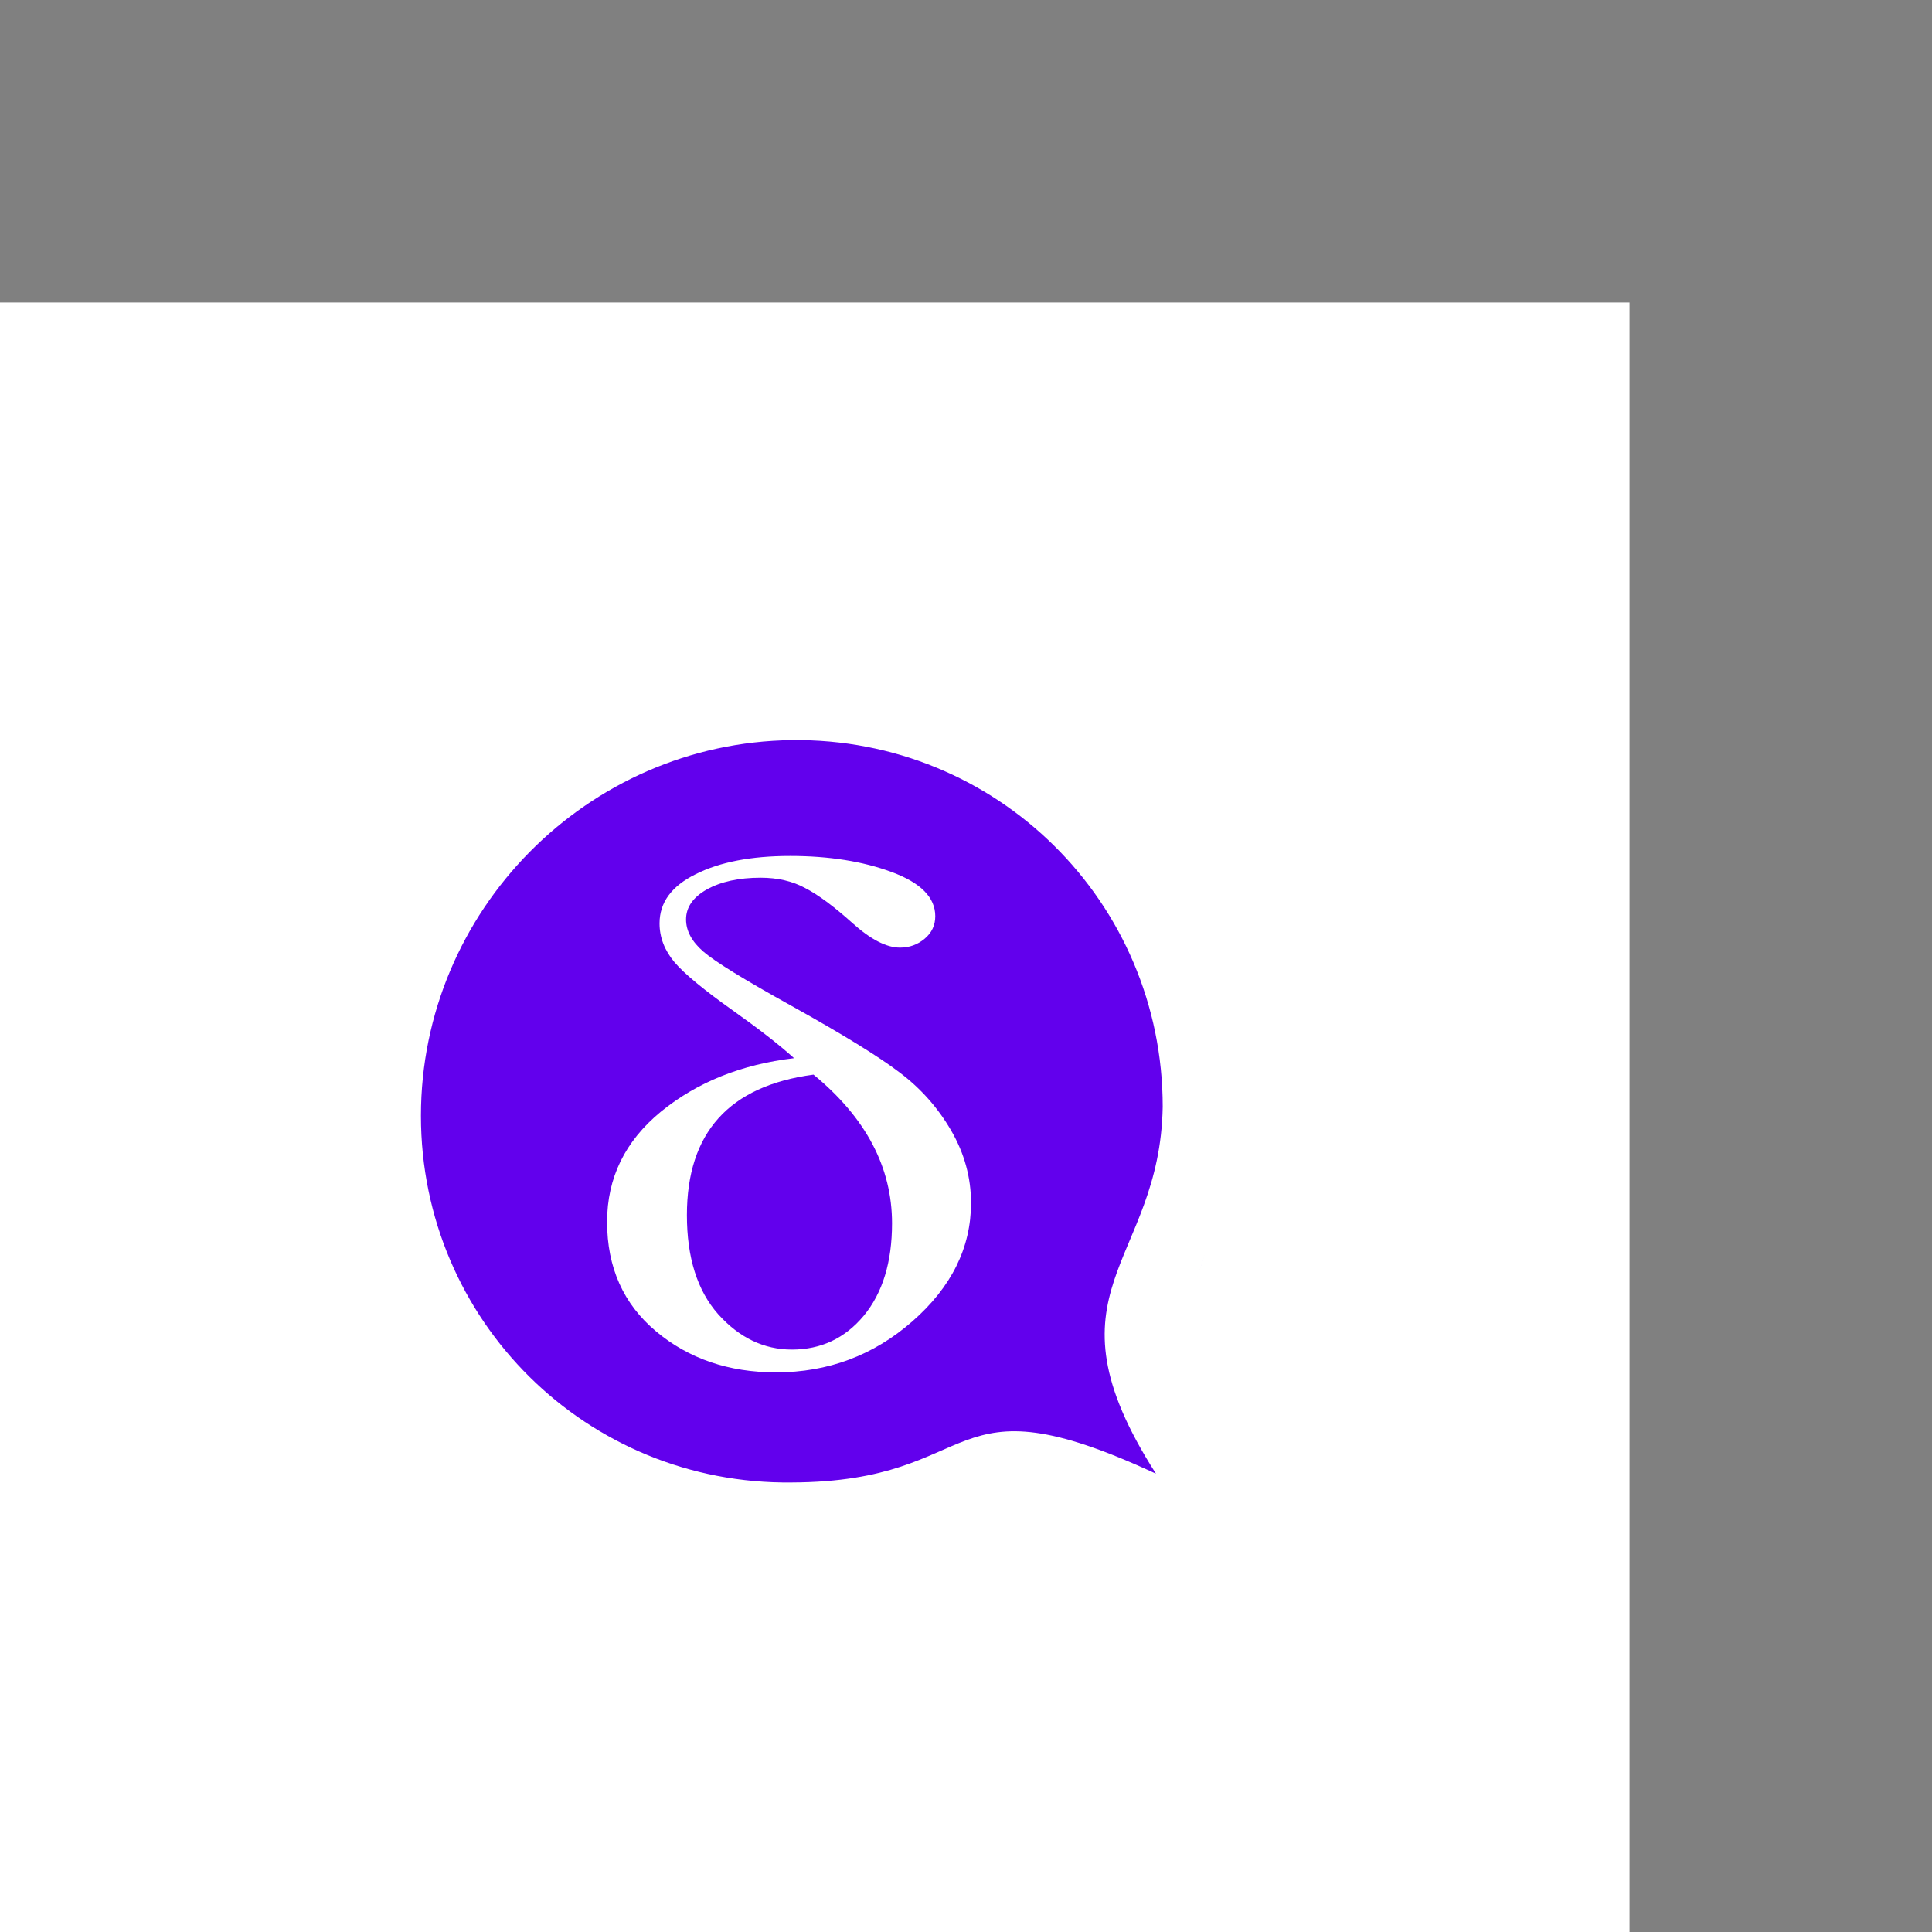 <?xml version="1.0" encoding="UTF-8" standalone="no"?>
<!-- Generator: Adobe Illustrator 19.0.0, SVG Export Plug-In . SVG Version: 6.00 Build 0)  -->

<svg
   xmlns:osb="http://www.openswatchbook.org/uri/2009/osb"
   xmlns:dc="http://purl.org/dc/elements/1.1/"
   xmlns:cc="http://creativecommons.org/ns#"
   xmlns:rdf="http://www.w3.org/1999/02/22-rdf-syntax-ns#"
   xmlns:svg="http://www.w3.org/2000/svg"
   xmlns="http://www.w3.org/2000/svg"
   xmlns:xlink="http://www.w3.org/1999/xlink"
   xmlns:sodipodi="http://sodipodi.sourceforge.net/DTD/sodipodi-0.dtd"
   xmlns:inkscape="http://www.inkscape.org/namespaces/inkscape"
   version="1.1"
   id="Capa_1"
   x="0px"
   y="0px"
   viewBox="0 0 384 384"
   style="enable-background:new 0 0 384 384;"
   xml:space="preserve"
   sodipodi:docname="ic_launcher.svg"
   inkscape:version="0.92.5 (2060ec1f9f, 2020-04-08)"
   inkscape:export-filename="/home/adb/projects/deltachat-android/ic_launcher/ic_launcher.png"
   inkscape:export-xdpi="49.038963"
   inkscape:export-ydpi="49.038963"><rect x="0" y="0" width="384" height="384" fill="#808080" stroke="none"/><defs
     id="defs41"><linearGradient
       id="linearGradient4695"
       osb:paint="solid"><stop
         style="stop-color:#5743ff;stop-opacity:1;"
         offset="0"
         id="stop4693" /></linearGradient><clipPath
       clipPathUnits="userSpaceOnUse"
       id="clipPath866"><g
         style="fill:url(#linearGradient968);fill-opacity:1"
         id="use868"
         inkscape:label="Clip"><circle
           style="fill:url(#linearGradient966);fill-opacity:1;stroke-width:0.757"
           id="circle962"
           cx="125"
           cy="259"
           inkscape:export-xdpi="71.111115"
           inkscape:export-ydpi="71.111115"
           inkscape:export-filename="/home/adb/projects/deltachat-android/ic_launcher/mipmap-xxxhdpi/ic_launcher_round.png"
           r="125" /></g></clipPath><clipPath
       clipPathUnits="userSpaceOnUse"
       id="clipPath880"><g
         id="use882"
         inkscape:label="Clip"><g
           id="g4833"
           clip-path="url(#clipPath866-3)"><g
             inkscape:label="Clip"
             id="g4831"><circle
               r="125"
               inkscape:export-filename="/home/adb/projects/deltachat-android/ic_launcher/mipmap-xxxhdpi/ic_launcher_round.png"
               inkscape:export-ydpi="71.111115"
               inkscape:export-xdpi="71.111115"
               cy="259"
               cx="125"
               id="circle4829"
               style="fill:#5a6f78;fill-opacity:1;stroke-width:0.757" /></g></g><g
           style="clip-rule:evenodd;fill-rule:evenodd;stroke-linejoin:round;stroke-miterlimit:2"
           transform="matrix(0.177,0,0,0.197,-101.307,70.723)"
           id="g4839"
           inkscape:export-filename="/home/adb/projects/deltachat-android/ic_launcher/drawable-xxhdpi-v11/icon_notification.png"
           inkscape:export-xdpi="46.080002"
           inkscape:export-ydpi="46.080002"><g
             transform="translate(0,256.33)"
             id="g4837"><path
               inkscape:connector-curvature="0"
               d="m 1280,510.454 -202.69,364.022 477.87,130.194 H 855.796 L 1280,242.819 1704.2,1004.67 h -149.02 z"
               style="fill:#ffffff"
               id="path4835" /></g></g></g></clipPath><clipPath
       clipPathUnits="userSpaceOnUse"
       id="clipPath866-3"><g
         inkscape:label="Clip"
         id="use868-5"><circle
           r="125"
           inkscape:export-filename="/home/adb/projects/deltachat-android/ic_launcher/mipmap-xxxhdpi/ic_launcher_round.png"
           inkscape:export-ydpi="71.111115"
           inkscape:export-xdpi="71.111115"
           cy="259"
           cx="125"
           id="circle4843"
           style="fill:#5a6f78;fill-opacity:1;stroke-width:0.757" /></g></clipPath><clipPath
       clipPathUnits="userSpaceOnUse"
       id="clipPath955"><g
         id="use957"
         inkscape:label="Clip"><rect
           style="fill:#5a6f78;fill-opacity:1;stroke-width:0.831"
           id="rect101"
           width="324"
           height="324"
           x="0"
           y="60"
           inkscape:export-xdpi="128"
           inkscape:export-ydpi="128"
           inkscape:export-filename="/home/adb/projects/deltachat-android/ic_launcher/mipmap-xxxhdpi/ic_launcher_foreground.png" /><g
           style="clip-rule:evenodd;fill-rule:evenodd;stroke-linejoin:round;stroke-miterlimit:2"
           transform="matrix(0.177,0,0,0.197,-64.307,35.723)"
           id="g107"
           inkscape:export-filename="/home/adb/projects/deltachat-android/ic_launcher/drawable-xxhdpi-v11/icon_notification.png"
           inkscape:export-xdpi="46.080002"
           inkscape:export-ydpi="46.080002"><g
             transform="translate(0,256.33)"
             id="g105"><path
               inkscape:connector-curvature="0"
               d="m 1280,510.454 -202.69,364.022 477.87,130.194 H 855.796 L 1280,242.819 1704.2,1004.67 h -149.02 z"
               style="fill:#ffffff"
               id="path103" /></g></g></g></clipPath><linearGradient
       id="linearGradient4409"><stop
         style="stop-color:#f9f9f9;stop-opacity:1"
         offset="0"
         id="stop4411" /><stop
         style="stop-color:#cccccc;stop-opacity:0;"
         offset="1"
         id="stop4413" /></linearGradient><linearGradient
       id="linearGradient4399"><stop
         style="stop-color:#f9f9f9;stop-opacity:1;"
         offset="0"
         id="stop4401" /><stop
         style="stop-color:#f9f9f9;stop-opacity:0;"
         offset="1"
         id="stop4403" /></linearGradient><linearGradient
       id="linearGradient4375"><stop
         style="stop-color:#364e59;stop-opacity:1;"
         offset="0"
         id="stop4377" /><stop
         style="stop-color:#364e59;stop-opacity:0;"
         offset="1"
         id="stop4379" /></linearGradient><linearGradient
       id="linearGradient4367"><stop
         style="stop-color:#dc000f;stop-opacity:1;"
         offset="0"
         id="stop4369" /><stop
         style="stop-color:#00ff00;stop-opacity:0;"
         offset="1"
         id="stop4371" /></linearGradient><linearGradient
       id="linearGradient4359"><stop
         style="stop-color:#dc000f;stop-opacity:1;"
         offset="0"
         id="stop4361" /><stop
         style="stop-color:#000000;stop-opacity:0;"
         offset="1"
         id="stop4363" /></linearGradient><linearGradient
       inkscape:collect="always"
       xlink:href="#linearGradient4409"
       id="linearGradient4415"
       x1="16.345"
       y1="3.839"
       x2="36.002"
       y2="24.359"
       gradientUnits="userSpaceOnUse" /><clipPath
       clipPathUnits="userSpaceOnUse"
       id="clipPath866-2"><use
         x="0"
         y="0"
         xlink:href="#g862-6"
         id="use868-7"
         width="100%"
         height="100%" /></clipPath><linearGradient
       inkscape:collect="always"
       xlink:href="#linearGradient4695"
       id="linearGradient966"
       gradientUnits="userSpaceOnUse"
       x1="0"
       y1="259"
       x2="250"
       y2="259" /><linearGradient
       inkscape:collect="always"
       xlink:href="#linearGradient4695"
       id="linearGradient968"
       gradientUnits="userSpaceOnUse"
       x1="0"
       y1="259"
       x2="250"
       y2="259" /><clipPath
       clipPathUnits="userSpaceOnUse"
       id="clipPath866-2-3"><use
         x="0"
         y="0"
         xlink:href="#g862-6-3"
         id="use868-7-6"
         width="100%"
         height="100%" /></clipPath><clipPath
       clipPathUnits="userSpaceOnUse"
       id="clipPath866-2-3-0"><use
         x="0"
         y="0"
         xlink:href="#g862-6-3-6"
         id="use868-7-6-9"
         width="100%"
         height="100%"
         transform="translate(46.975,-79.626)" /></clipPath><clipPath
       clipPathUnits="userSpaceOnUse"
       id="clipPath866-2-3-3"><use
         x="0"
         y="0"
         xlink:href="#g862-6-3-8"
         id="use868-7-6-7"
         width="100%"
         height="100%" /></clipPath><clipPath
       clipPathUnits="userSpaceOnUse"
       id="clipPath866-2-3-0-5"><use
         x="0"
         y="0"
         xlink:href="#g862-6-3-6-3"
         id="use868-7-6-9-9"
         width="100%"
         height="100%"
         transform="translate(46.975,-79.626)" /></clipPath></defs><sodipodi:namedview
     pagecolor="#ffffff"
     bordercolor="#666666"
     borderopacity="1"
     objecttolerance="10"
     gridtolerance="10"
     guidetolerance="10"
     inkscape:pageopacity="0"
     inkscape:pageshadow="2"
     inkscape:window-width="800"
     inkscape:window-height="835"
     id="namedview39"
     showgrid="false"
     inkscape:zoom="1.2291667"
     inkscape:cx="171.72731"
     inkscape:cy="164.26327"
     inkscape:window-x="800"
     inkscape:window-y="0"
     inkscape:window-maximized="0"
     inkscape:current-layer="Capa_1"
     inkscape:pagecheckerboard="true" /><g
     id="g8" /><g
     id="g10" /><g
     id="g12" /><g
     id="g14" /><g
     id="g16" /><g
     id="g18" /><g
     id="g20" /><g
     id="g22" /><g
     id="g24" /><g
     id="g26" /><g
     id="g28" /><g
     id="g30" /><g
     id="g32" /><g
     id="g34" /><g
     id="g36" /><g
     id="g916"
     transform="translate(-7.006,32.979)"
     inkscape:export-filename="/home/DATA/Projects/deltalab-android/artwork/mipmap-xxxhdpi/ic_launcher_foreground.png"
     inkscape:export-xdpi="128"
     inkscape:export-ydpi="128"><g
       style="fill:#6200ed;fill-opacity:1"
       transform="translate(-722.441,-167.593)"
       id="g4704"><rect
         style="fill:#6200ed;fill-opacity:1;stroke-width:0.831"
         id="rect830-9-3"
         width="324"
         height="324"
         x="0"
         y="60"
         inkscape:export-xdpi="128"
         inkscape:export-ydpi="128"
         inkscape:export-filename="/home/adb/projects/deltachat-android/ic_launcher/mipmap-xxxhdpi/ic_launcher_foreground.png" /></g><g
       transform="matrix(3.231,0,0,3.231,-639.599,-24.752)"
       inkscape:label="Layer 1"
       id="layer1-6"><path
         inkscape:connector-curvature="0"
         d="m 24.016,1.287 c -12.549,0 -22.729,10.179 -22.729,22.729 0,12.549 10.179,22.729 22.729,22.729 14.338,-0.343 9.614,-4.703 23.697,0.969 -7.545,-13.002 -1.083,-13.329 -0.969,-23.697 0,-12.549 -10.179,-22.729 -22.729,-22.729 z M 24,4.764 C 34.613,4.635 43.221,13.144 43.221,23.766 43.078,31.967 36.761,33.237 42.871,42.781 31.718,37.6 34.09,43.196 24,43.236 13.387,43.365 4.779,34.856 4.779,24.234 4.779,13.613 13.387,4.893 24,4.764 Z"
         style="fill:#ffffff;fill-opacity:1;stroke:none;stroke-width:0.574;stroke-linejoin:round;stroke-miterlimit:4;stroke-dasharray:none;stroke-opacity:0.439"
         id="path3769-7" /><g
         id="text4383-5"
         style="font-style:normal;font-weight:normal;font-size:40px;line-height:125%;font-family:Sans;letter-spacing:0px;word-spacing:0px;fill:#000000;fill-opacity:1;stroke:none" /><g
         id="text4421-3"
         style="font-style:normal;font-weight:normal;font-size:40px;line-height:125%;font-family:Sans;letter-spacing:0px;word-spacing:0px;fill:#000000;fill-opacity:1;stroke:none" /><g
         id="text3797-5"
         style="font-style:normal;font-weight:normal;font-size:42.106px;line-height:125%;font-family:Sans;letter-spacing:0px;word-spacing:0px;fill:#ffffff;fill-opacity:1;stroke:none"
         transform="scale(1.112,0.899)"><path
           inkscape:connector-curvature="0"
           id="path4161-6"
           style="font-family:'Times New Roman';-inkscape-font-specification:'Times New Roman';fill:#ffffff;fill-opacity:1"
           d="m 21.689,23.636 q -1.028,-1.151 -2.858,-2.755 -2.015,-1.768 -2.714,-2.776 -0.699,-1.028 -0.699,-2.241 0,-1.809 1.686,-2.837 1.686,-1.049 4.4,-1.049 2.714,0 4.729,0.925 2.035,0.925 2.035,2.549 0,0.781 -0.493,1.295 -0.493,0.514 -1.151,0.514 -0.946,0 -2.22,-1.419 -1.295,-1.439 -2.2,-2.015 -0.884,-0.596 -2.077,-0.596 -1.521,0 -2.508,0.678 -0.966,0.678 -0.966,1.727 0,0.987 0.802,1.85 0.802,0.863 4.132,3.146 3.557,2.447 5.017,3.824 1.48,1.377 2.405,3.351 0.925,1.974 0.925,4.174 0,3.865 -2.734,6.826 -2.714,2.94 -6.353,2.94 -3.31,0 -5.592,-2.364 -2.282,-2.364 -2.282,-6.312 0,-3.804 2.508,-6.353 2.529,-2.549 6.209,-3.084 z m 0.905,0.946 q -5.901,0.966 -5.901,8.1 0,3.68 1.46,5.716 1.48,2.035 3.433,2.035 2.035,0 3.351,-1.953 1.316,-1.974 1.316,-5.325 0,-4.852 -3.66,-8.573 z" /></g></g></g><g
     id="g960"
     inkscape:export-filename="/home/DATA/Projects/deltalab-android/artwork/mipmap-hdpi/ic_launcher.png"
     inkscape:export-xdpi="27.647999"
     inkscape:export-ydpi="27.647999"
     transform="translate(-8.136,8.136)"><g
       transform="translate(-385.627,-169.22)"
       style="fill:#6200ed;fill-opacity:1;fill-rule:nonzero"
       clip-path="url(#clipPath866-2)"
       id="g864-3"><g
         style="fill:#6200ed;fill-opacity:1;fill-rule:nonzero"
         id="g862-6"
         inkscape:label="Clip"><circle
           style="fill:#6200ed;fill-opacity:1;fill-rule:nonzero;stroke-width:0.757"
           id="path51-0"
           cx="125"
           cy="259"
           inkscape:export-xdpi="71.111115"
           inkscape:export-ydpi="71.111115"
           inkscape:export-filename="/home/adb/projects/deltachat-android/ic_launcher/mipmap-xxxhdpi/ic_launcher_round.png"
           r="125" /></g></g><g
       transform="matrix(3.231,0,0,3.231,-339.786,10.621)"
       inkscape:label="Layer 1"
       id="layer1-62"><path
         inkscape:connector-curvature="0"
         d="m 24.016,1.287 c -12.549,0 -22.729,10.179 -22.729,22.729 0,12.549 10.179,22.729 22.729,22.729 14.338,-0.343 9.614,-4.703 23.697,0.969 -7.545,-13.002 -1.083,-13.329 -0.969,-23.697 0,-12.549 -10.179,-22.729 -22.729,-22.729 z M 24,4.764 C 34.613,4.635 43.221,13.144 43.221,23.766 43.078,31.967 36.761,33.237 42.871,42.781 31.718,37.6 34.09,43.196 24,43.236 13.387,43.365 4.779,34.856 4.779,24.234 4.779,13.613 13.387,4.893 24,4.764 Z"
         style="fill:#ffffff;fill-opacity:1;stroke:none;stroke-width:0.574;stroke-linejoin:round;stroke-miterlimit:4;stroke-dasharray:none;stroke-opacity:0.439"
         id="path3769-6" /><g
         id="text4383-1"
         style="font-style:normal;font-weight:normal;font-size:40px;line-height:125%;font-family:Sans;letter-spacing:0px;word-spacing:0px;fill:#000000;fill-opacity:1;stroke:none" /><g
         id="text4421-8"
         style="font-style:normal;font-weight:normal;font-size:40px;line-height:125%;font-family:Sans;letter-spacing:0px;word-spacing:0px;fill:#000000;fill-opacity:1;stroke:none" /><g
         id="text3797-7"
         style="font-style:normal;font-weight:normal;font-size:42.106px;line-height:125%;font-family:Sans;letter-spacing:0px;word-spacing:0px;fill:#ffffff;fill-opacity:1;stroke:none"
         transform="scale(1.112,0.899)"><path
           inkscape:connector-curvature="0"
           id="path4161-9"
           style="font-family:'Times New Roman';-inkscape-font-specification:'Times New Roman';fill:#ffffff;fill-opacity:1"
           d="m 21.689,23.636 q -1.028,-1.151 -2.858,-2.755 -2.015,-1.768 -2.714,-2.776 -0.699,-1.028 -0.699,-2.241 0,-1.809 1.686,-2.837 1.686,-1.049 4.4,-1.049 2.714,0 4.729,0.925 2.035,0.925 2.035,2.549 0,0.781 -0.493,1.295 -0.493,0.514 -1.151,0.514 -0.946,0 -2.22,-1.419 -1.295,-1.439 -2.2,-2.015 -0.884,-0.596 -2.077,-0.596 -1.521,0 -2.508,0.678 -0.966,0.678 -0.966,1.727 0,0.987 0.802,1.85 0.802,0.863 4.132,3.146 3.557,2.447 5.017,3.824 1.48,1.377 2.405,3.351 0.925,1.974 0.925,4.174 0,3.865 -2.734,6.826 -2.714,2.94 -6.353,2.94 -3.31,0 -5.592,-2.364 -2.282,-2.364 -2.282,-6.312 0,-3.804 2.508,-6.353 2.529,-2.549 6.209,-3.084 z m 0.905,0.946 q -5.901,0.966 -5.901,8.1 0,3.68 1.46,5.716 1.48,2.035 3.433,2.035 2.035,0 3.351,-1.953 1.316,-1.974 1.316,-5.325 0,-4.852 -3.66,-8.573 z" /></g></g></g><g
     id="g214"
     inkscape:export-xdpi="384"
     inkscape:export-ydpi="384"
     transform="translate(-380.831,180.636)"><g
       transform="matrix(0.544,0,0,0.555,77.882,0.711)"
       style="fill:#6200ed;fill-opacity:1;fill-rule:nonzero"
       clip-path="url(#clipPath866-2-3)"
       id="g864-3-5"><g
         style="fill:#6200ed;fill-opacity:1;fill-rule:nonzero"
         id="g862-6-3"
         inkscape:label="Clip"><circle
           style="fill:#6200ed;fill-opacity:1;fill-rule:nonzero;stroke-width:0.757"
           id="path51-0-5"
           cx="125"
           cy="259"
           inkscape:export-xdpi="71.111115"
           inkscape:export-ydpi="71.111115"
           inkscape:export-filename="/home/adb/projects/deltachat-android/ic_launcher/mipmap-xxxhdpi/ic_launcher_round.png"
           r="125" /></g></g><g
       inkscape:transform-center-y="4.1811826"
       inkscape:transform-center-x="5.0611235"
       transform="matrix(0.096,0,0,0.235,182.582,121.943)"
       style="fill:#6200ed;fill-opacity:1;fill-rule:nonzero"
       clip-path="url(#clipPath866-2-3-0)"
       id="g864-3-5-3"><g
         transform="matrix(0.779,-0.37,1.064,0.779,-294.804,183.086)"
         style="fill:#6200ed;fill-opacity:1;fill-rule:nonzero"
         id="g862-6-3-6"
         inkscape:label="Clip"><circle
           style="fill:#6200ed;fill-opacity:1;fill-rule:nonzero;stroke-width:0.757"
           id="path51-0-5-0"
           cx="125"
           cy="259"
           inkscape:export-xdpi="71.111115"
           inkscape:export-ydpi="71.111115"
           inkscape:export-filename="/home/adb/projects/deltachat-android/ic_launcher/mipmap-xxxhdpi/ic_launcher_round.png"
           r="125" /></g></g><g
       transform="matrix(3.231,0,0,3.231,64.084,63.802)"
       inkscape:label="Layer 1"
       id="layer1-62-6"><path
         inkscape:connector-curvature="0"
         d="m 24.016,1.287 c -12.549,0 -22.729,10.179 -22.729,22.729 0,12.549 10.179,22.729 22.729,22.729 14.338,-0.343 9.614,-4.703 23.697,0.969 -7.545,-13.002 -1.083,-13.329 -0.969,-23.697 0,-12.549 -10.179,-22.729 -22.729,-22.729 z M 24,4.764 C 34.613,4.635 43.221,13.144 43.221,23.766 43.078,31.967 36.761,33.237 42.871,42.781 31.718,37.6 34.09,43.196 24,43.236 13.387,43.365 4.779,34.856 4.779,24.234 4.779,13.613 13.387,4.893 24,4.764 Z"
         style="fill:#ffffff;fill-opacity:1;stroke:none;stroke-width:0.574;stroke-linejoin:round;stroke-miterlimit:4;stroke-dasharray:none;stroke-opacity:0.439"
         id="path3769-6-2" /><g
         id="text4383-1-9"
         style="font-style:normal;font-weight:normal;font-size:40px;line-height:125%;font-family:Sans;letter-spacing:0px;word-spacing:0px;fill:#000000;fill-opacity:1;stroke:none" /><g
         id="text4421-8-1"
         style="font-style:normal;font-weight:normal;font-size:40px;line-height:125%;font-family:Sans;letter-spacing:0px;word-spacing:0px;fill:#000000;fill-opacity:1;stroke:none" /><g
         id="text3797-7-2"
         style="font-style:normal;font-weight:normal;font-size:42.106px;line-height:125%;font-family:Sans;letter-spacing:0px;word-spacing:0px;fill:#ffffff;fill-opacity:1;stroke:none"
         transform="scale(1.112,0.899)"><path
           inkscape:connector-curvature="0"
           id="path4161-9-7"
           style="font-family:'Times New Roman';-inkscape-font-specification:'Times New Roman';fill:#ffffff;fill-opacity:1"
           d="m 21.689,23.636 q -1.028,-1.151 -2.858,-2.755 -2.015,-1.768 -2.714,-2.776 -0.699,-1.028 -0.699,-2.241 0,-1.809 1.686,-2.837 1.686,-1.049 4.4,-1.049 2.714,0 4.729,0.925 2.035,0.925 2.035,2.549 0,0.781 -0.493,1.295 -0.493,0.514 -1.151,0.514 -0.946,0 -2.22,-1.419 -1.295,-1.439 -2.2,-2.015 -0.884,-0.596 -2.077,-0.596 -1.521,0 -2.508,0.678 -0.966,0.678 -0.966,1.727 0,0.987 0.802,1.85 0.802,0.863 4.132,3.146 3.557,2.447 5.017,3.824 1.48,1.377 2.405,3.351 0.925,1.974 0.925,4.174 0,3.865 -2.734,6.826 -2.714,2.94 -6.353,2.94 -3.31,0 -5.592,-2.364 -2.282,-2.364 -2.282,-6.312 0,-3.804 2.508,-6.353 2.529,-2.549 6.209,-3.084 z m 0.905,0.946 q -5.901,0.966 -5.901,8.1 0,3.68 1.46,5.716 1.48,2.035 3.433,2.035 2.035,0 3.351,-1.953 1.316,-1.974 1.316,-5.325 0,-4.852 -3.66,-8.573 z" /></g></g></g><path
     style="fill:#ffffff;stroke-width:0.575"
     d="M 0,222.061 V 60.121 H 161.939 323.879 V 222.061 384 H 161.939 0 Z"
     id="path223"
     inkscape:connector-curvature="0"
     inkscape:export-filename="/home/dc/projects/deltalab-android/artwork/mipmap-xxxhdpi/ic_launcher_foreground.png"
     inkscape:export-xdpi="128.04787"
     inkscape:export-ydpi="128.04787" /><g
     transform="matrix(1.187,0,0,1.187,-10.731,53.101)"
     id="g214-2"
     inkscape:export-xdpi="384"
     inkscape:export-ydpi="384"
     inkscape:export-filename="/home/dc/projects/deltalab-android/artwork/mipmap-xxhdpi/ic_launcher_foreground.png"><g
       transform="matrix(0.544,0,0,0.555,77.882,0.711)"
       style="fill:#6200ed;fill-opacity:1;fill-rule:nonzero"
       clip-path="url(#clipPath866-2-3-3)"
       id="g864-3-5-2"><g
         style="fill:#6200ed;fill-opacity:1;fill-rule:nonzero"
         id="g862-6-3-8"
         inkscape:label="Clip"><circle
           style="fill:#6200ed;fill-opacity:1;fill-rule:nonzero;stroke-width:0.757"
           id="path51-0-5-9"
           cx="125"
           cy="259"
           inkscape:export-xdpi="71.111115"
           inkscape:export-ydpi="71.111115"
           inkscape:export-filename="/home/adb/projects/deltachat-android/ic_launcher/mipmap-xxxhdpi/ic_launcher_round.png"
           r="125" /></g></g><g
       inkscape:transform-center-y="4.1811826"
       inkscape:transform-center-x="5.0611235"
       transform="matrix(0.096,0,0,0.235,182.582,121.943)"
       style="fill:#6200ed;fill-opacity:1;fill-rule:nonzero"
       clip-path="url(#clipPath866-2-3-0-5)"
       id="g864-3-5-3-7"><g
         transform="matrix(0.779,-0.37,1.064,0.779,-294.804,183.086)"
         style="fill:#6200ed;fill-opacity:1;fill-rule:nonzero"
         id="g862-6-3-6-3"
         inkscape:label="Clip"><circle
           style="fill:#6200ed;fill-opacity:1;fill-rule:nonzero;stroke-width:0.757"
           id="path51-0-5-0-6"
           cx="125"
           cy="259"
           inkscape:export-xdpi="71.111115"
           inkscape:export-ydpi="71.111115"
           inkscape:export-filename="/home/adb/projects/deltachat-android/ic_launcher/mipmap-xxxhdpi/ic_launcher_round.png"
           r="125" /></g></g><g
       transform="matrix(3.231,0,0,3.231,64.084,63.802)"
       inkscape:label="Layer 1"
       id="layer1-62-6-1"><path
         inkscape:connector-curvature="0"
         d="m 24.016,1.287 c -12.549,0 -22.729,10.179 -22.729,22.729 0,12.549 10.179,22.729 22.729,22.729 14.338,-0.343 9.614,-4.703 23.697,0.969 -7.545,-13.002 -1.083,-13.329 -0.969,-23.697 0,-12.549 -10.179,-22.729 -22.729,-22.729 z M 24,4.764 C 34.613,4.635 43.221,13.144 43.221,23.766 43.078,31.967 36.761,33.237 42.871,42.781 31.718,37.6 34.09,43.196 24,43.236 13.387,43.365 4.779,34.856 4.779,24.234 4.779,13.613 13.387,4.893 24,4.764 Z"
         style="fill:#ffffff;fill-opacity:1;stroke:none;stroke-width:0.574;stroke-linejoin:round;stroke-miterlimit:4;stroke-dasharray:none;stroke-opacity:0.439"
         id="path3769-6-2-2" /><g
         id="text4383-1-9-9"
         style="font-style:normal;font-weight:normal;font-size:40px;line-height:125%;font-family:Sans;letter-spacing:0px;word-spacing:0px;fill:#000000;fill-opacity:1;stroke:none" /><g
         id="text4421-8-1-3"
         style="font-style:normal;font-weight:normal;font-size:40px;line-height:125%;font-family:Sans;letter-spacing:0px;word-spacing:0px;fill:#000000;fill-opacity:1;stroke:none" /><g
         id="text3797-7-2-1"
         style="font-style:normal;font-weight:normal;font-size:42.106px;line-height:125%;font-family:Sans;letter-spacing:0px;word-spacing:0px;fill:#ffffff;fill-opacity:1;stroke:none"
         transform="scale(1.112,0.899)"><path
           inkscape:connector-curvature="0"
           id="path4161-9-7-9"
           style="font-family:'Times New Roman';-inkscape-font-specification:'Times New Roman';fill:#ffffff;fill-opacity:1"
           d="m 21.689,23.636 q -1.028,-1.151 -2.858,-2.755 -2.015,-1.768 -2.714,-2.776 -0.699,-1.028 -0.699,-2.241 0,-1.809 1.686,-2.837 1.686,-1.049 4.4,-1.049 2.714,0 4.729,0.925 2.035,0.925 2.035,2.549 0,0.781 -0.493,1.295 -0.493,0.514 -1.151,0.514 -0.946,0 -2.22,-1.419 -1.295,-1.439 -2.2,-2.015 -0.884,-0.596 -2.077,-0.596 -1.521,0 -2.508,0.678 -0.966,0.678 -0.966,1.727 0,0.987 0.802,1.85 0.802,0.863 4.132,3.146 3.557,2.447 5.017,3.824 1.48,1.377 2.405,3.351 0.925,1.974 0.925,4.174 0,3.865 -2.734,6.826 -2.714,2.94 -6.353,2.94 -3.31,0 -5.592,-2.364 -2.282,-2.364 -2.282,-6.312 0,-3.804 2.508,-6.353 2.529,-2.549 6.209,-3.084 z m 0.905,0.946 q -5.901,0.966 -5.901,8.1 0,3.68 1.46,5.716 1.48,2.035 3.433,2.035 2.035,0 3.351,-1.953 1.316,-1.974 1.316,-5.325 0,-4.852 -3.66,-8.573 z" /></g></g></g></svg>